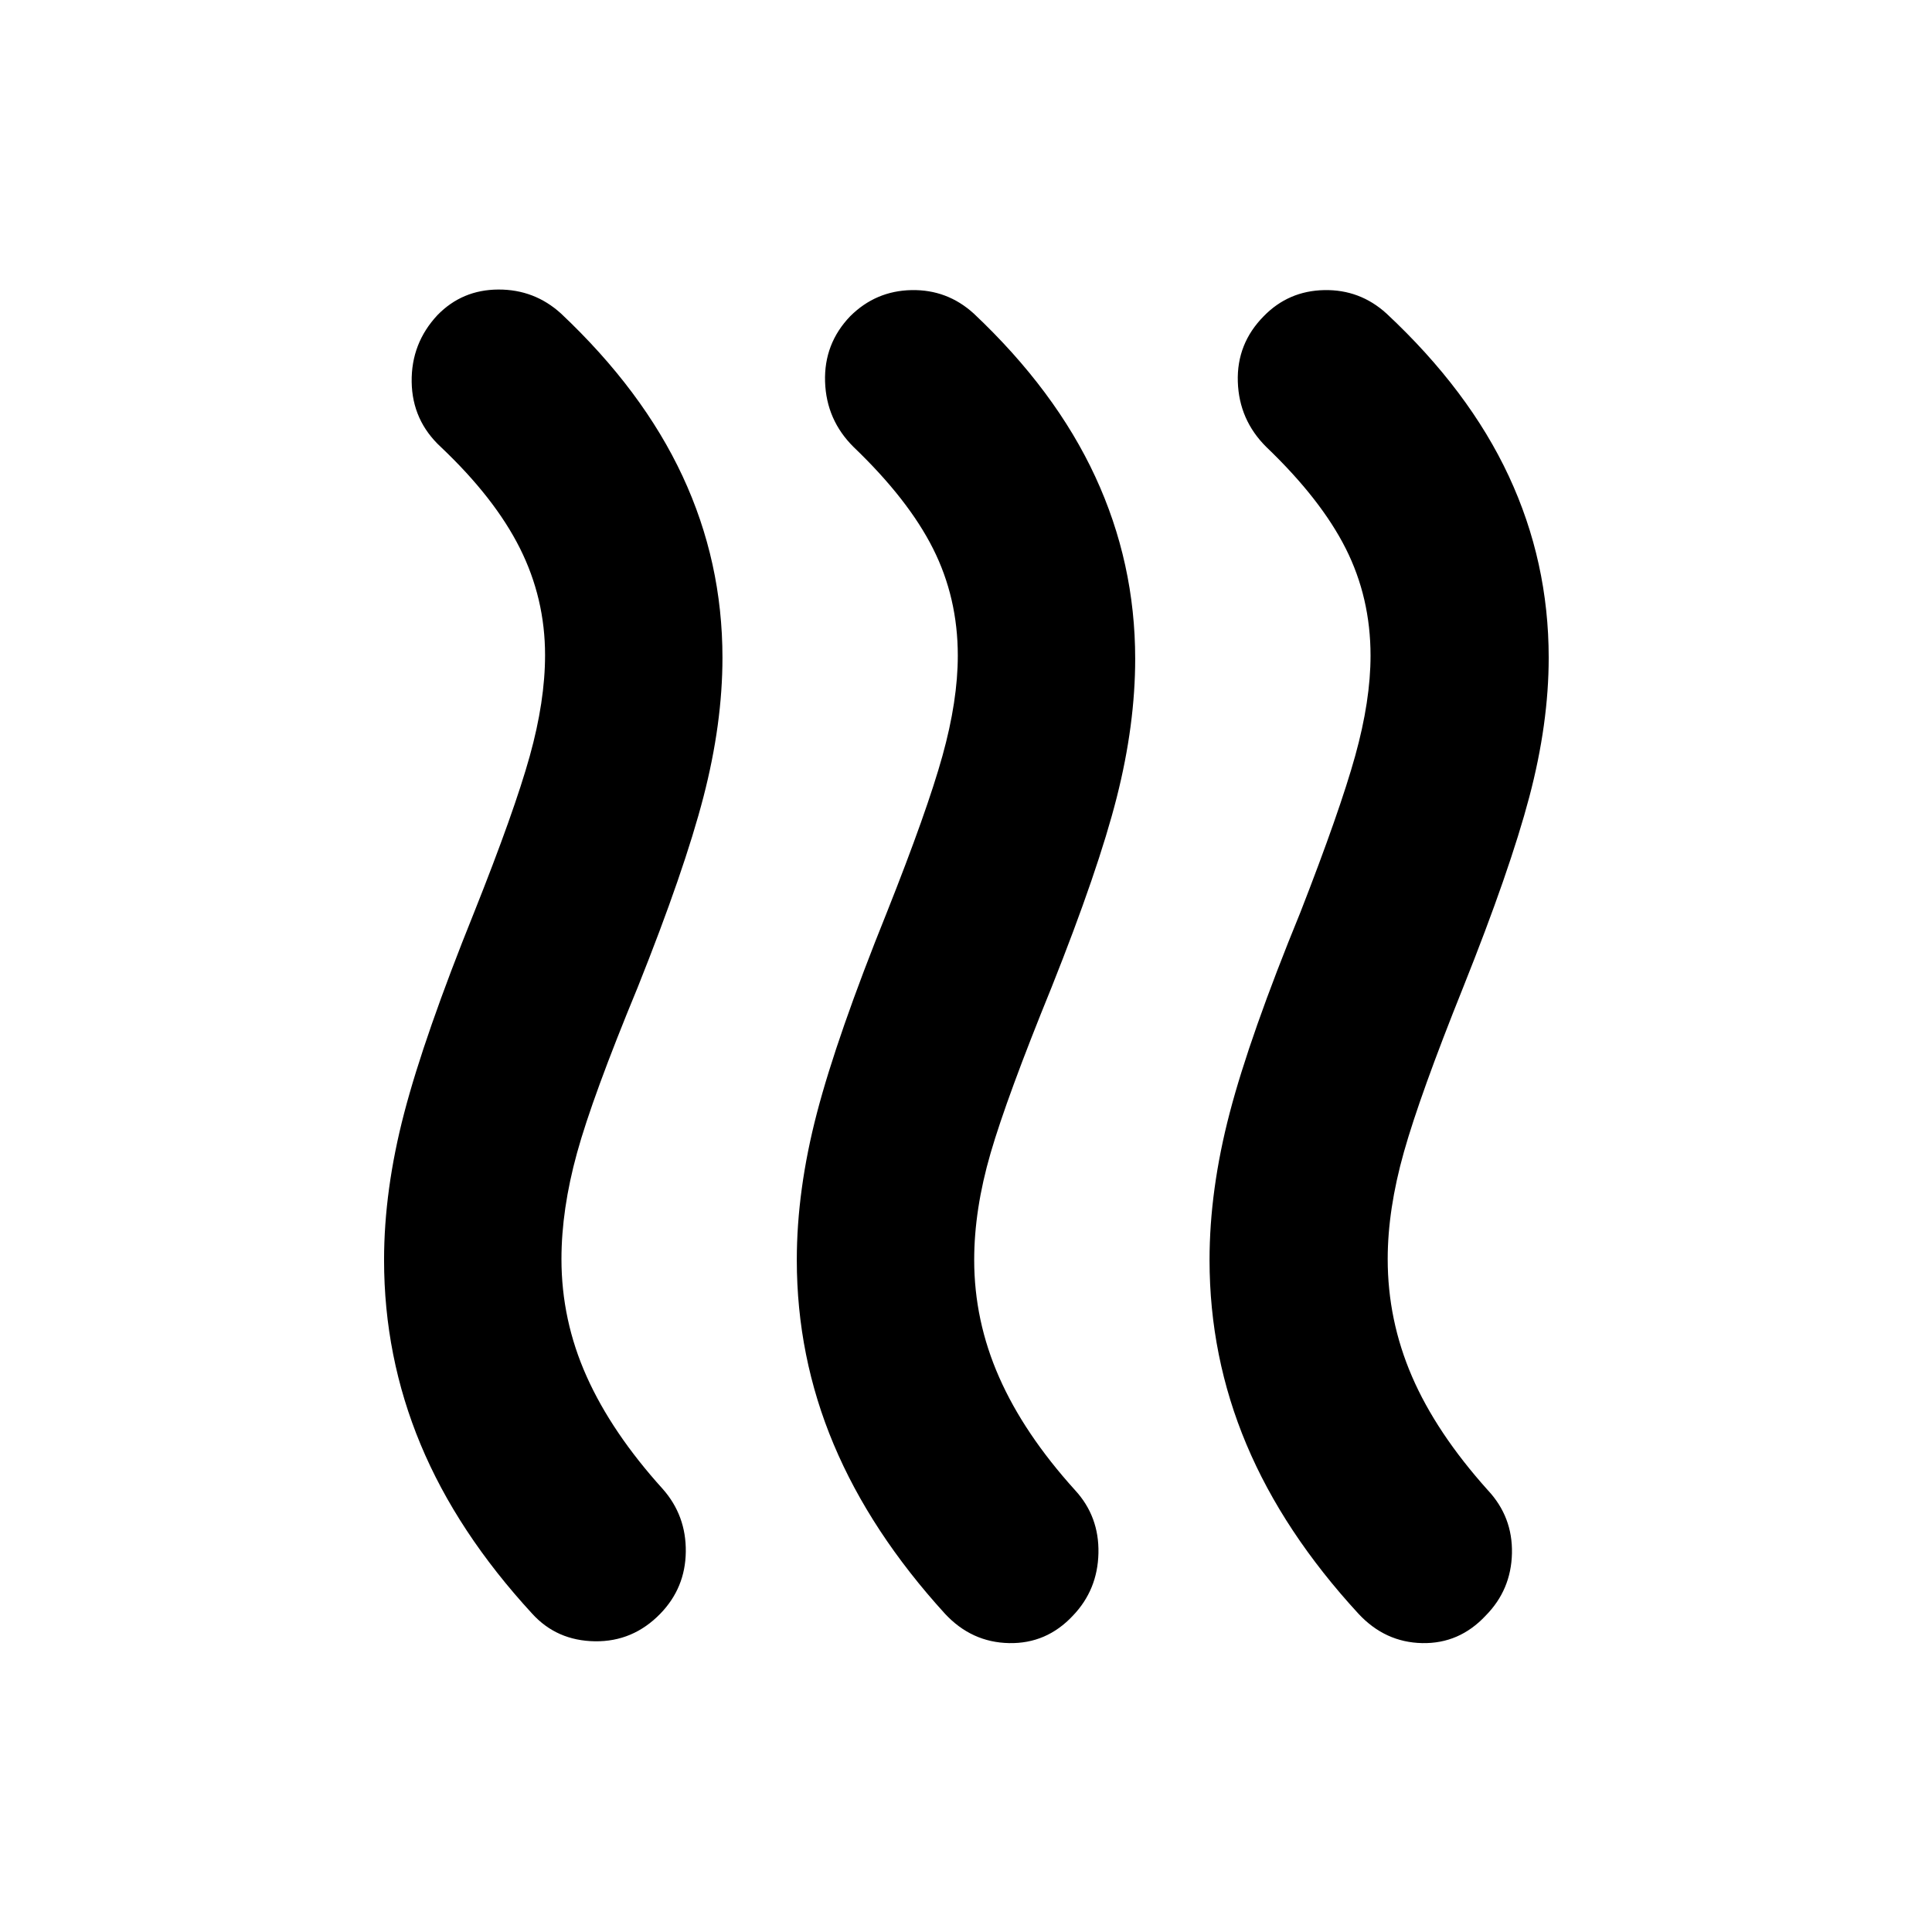 <svg xmlns="http://www.w3.org/2000/svg" height="40" viewBox="0 -960 960 960" width="40"><path d="M328.149-158.202q-13.615 14.029-32.542 13.746-18.926-.282-31.129-13.674-37.363-40.594-55.5-84.183-18.138-43.589-18.138-91.606 0-34.748 10-73.038 10-38.289 34.754-99.695 20-50.197 27.623-77.584 7.623-27.387 7.623-50.247 0-28.169-12.507-53.119-12.507-24.949-39.29-50.297-14.203-13.138-14.486-32.33-.282-19.192 12.834-33.221 12.29-12.609 30.239-12.681 17.95-.073 31.153 11.942 40.55 38.217 60.376 80.778 19.827 42.562 19.827 90.195 0 32.752-9.45 69.23-9.449 36.479-32.637 94.508-22.479 54.377-30.196 82.421-7.717 28.045-7.717 52.695 0 30.353 12.507 58.3 12.507 27.946 37.855 55.961 11.638 13.203 11.42 31.152-.217 17.95-12.619 30.747Zm204.984 1q-13.098 14.029-31.731 13.652-18.634-.377-31.837-14.58-36.986-40.594-55.312-84.183-18.326-43.589-18.326-91.606 0-34.748 10-73.038 10-38.289 34.754-99.695 20-50.323 27.623-77.782 7.623-27.458 7.623-49.769 0-28.783-12.319-53.232-12.318-24.449-39.478-50.464-13.536-13.435-14.152-32.384-.616-18.949 12.5-32.602 12.667-12.608 30.428-12.964 17.761-.355 30.964 11.66 40.551 38.217 60.377 81.061 19.826 42.844 19.826 90.478 0 32.751-9.167 68.875-9.167 36.123-32.355 94.297-22.198 54.491-30.338 82.492-8.14 28.001-8.14 53.05 0 30.134 12.391 58.26 12.391 28.125 37.739 56.14 12.015 13.058 11.609 31.297-.406 18.24-12.679 31.037Zm205.087 0q-13.098 14.029-31.543 13.652-18.445-.377-31.648-14.58-37.362-40.594-55.688-84.183-18.327-43.589-18.327-91.606 0-34.748 10-73.038 10-38.289 35.131-99.695 19.623-50.323 27.246-77.782 7.623-27.458 7.623-49.769 0-28.783-12.318-53.232-12.319-24.449-39.479-50.464-13.536-13.435-14.152-32.384-.616-18.949 12.877-32.602 12.29-12.608 30.051-12.964 17.761-.355 30.964 11.66 40.928 38.217 60.754 80.778 19.826 42.562 19.826 90.195 0 32.752-9.638 69.23-9.638 36.479-32.826 94.508-21.435 53.377-29.486 81.929-8.05 28.552-8.05 53.187 0 30.353 12.058 58.3 12.058 27.946 37.695 56.526 12.392 13.247 11.986 31.392-.406 18.145-13.056 30.942Z"/></svg>